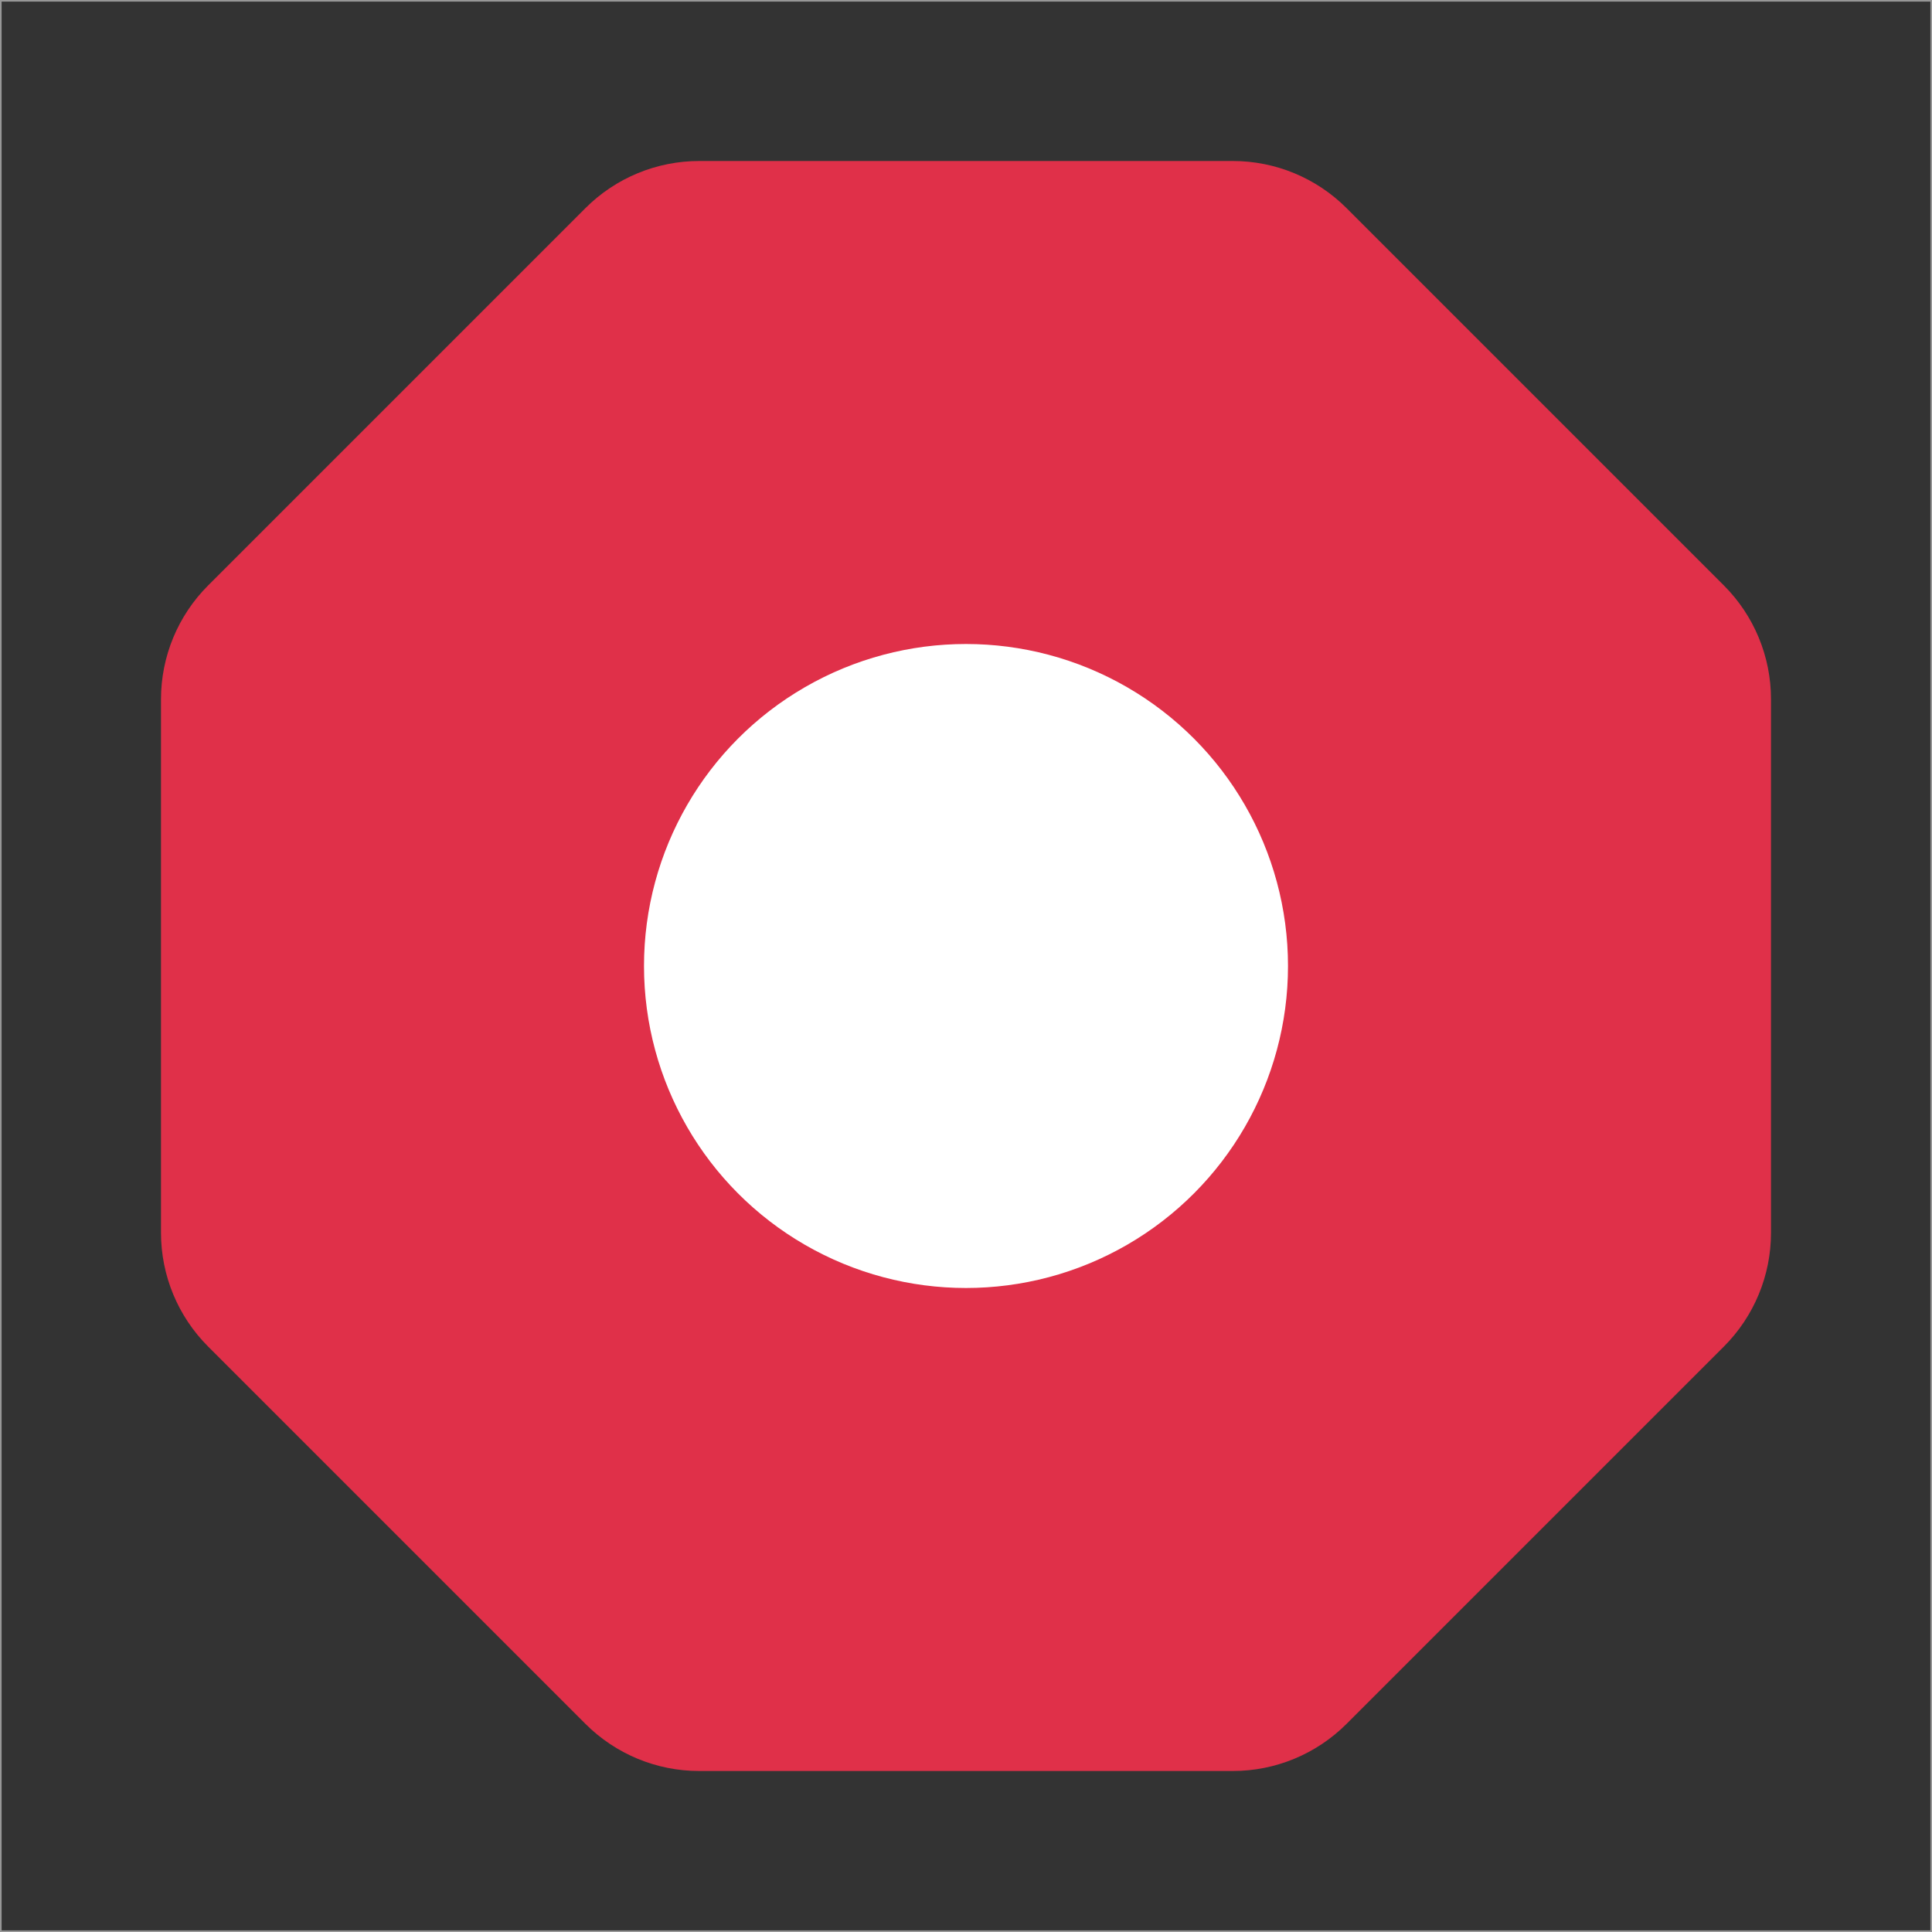 <?xml version="1.0" encoding="UTF-8"?>
<svg width="12px" height="12px" viewBox="0 0 12 12" version="1.1" xmlns="http://www.w3.org/2000/svg" xmlns:xlink="http://www.w3.org/1999/xlink">
    <rect x="0" y="0" width="12" height="12" fill="#333333" stroke="none"/>
    <!-- Generator: sketchtool 58 (101010) - https://sketch.com -->
    <title>933158F3-8C6D-45D1-A83C-339321B6E9E3SVG</title>
    <desc>Created with sketchtool.</desc>
    <g id="Trips" stroke="none" stroke-width="1" fill="none" fill-rule="evenodd">
        <g id="TripDetails-MultiTrip" transform="translate(-286, -647)">
            <g id="Group-4" transform="translate(28, 484)">
                <g id="Group-3">
                    <g id="Group-5-Copy" transform="translate(0, 158)">
                        <g id="status/error-small" transform="translate(258, 5)">
                            <rect id="bounds" stroke="#979797" stroke-width="0.01" x="0.005" y="0.005" width="11.99" height="11.99"></rect>
                            <path d="M7.657,1 L4.343,1 C4.078,1 3.824,1.105 3.636,1.293 L1.293,3.636 C1.105,3.824 1,4.078 1,4.343 L1,7.657 C1,7.922 1.105,8.176 1.293,8.364 L3.636,10.707 C3.824,10.895 4.078,11 4.343,11 L7.657,11 C7.922,11 8.176,10.895 8.364,10.707 L10.707,8.364 C10.895,8.176 11,7.922 11,7.657 L11,4.343 C11,4.078 10.895,3.824 10.707,3.636 L8.364,1.293 C8.176,1.105 7.922,1 7.657,1 Z" id="Path" fill="#E03049"></path>
                            <circle id="Oval" fill="#FFFFFF" cx="6" cy="6" r="2"></circle>
                        </g>
                    </g>
                </g>
            </g>
        </g>
    </g>
</svg>